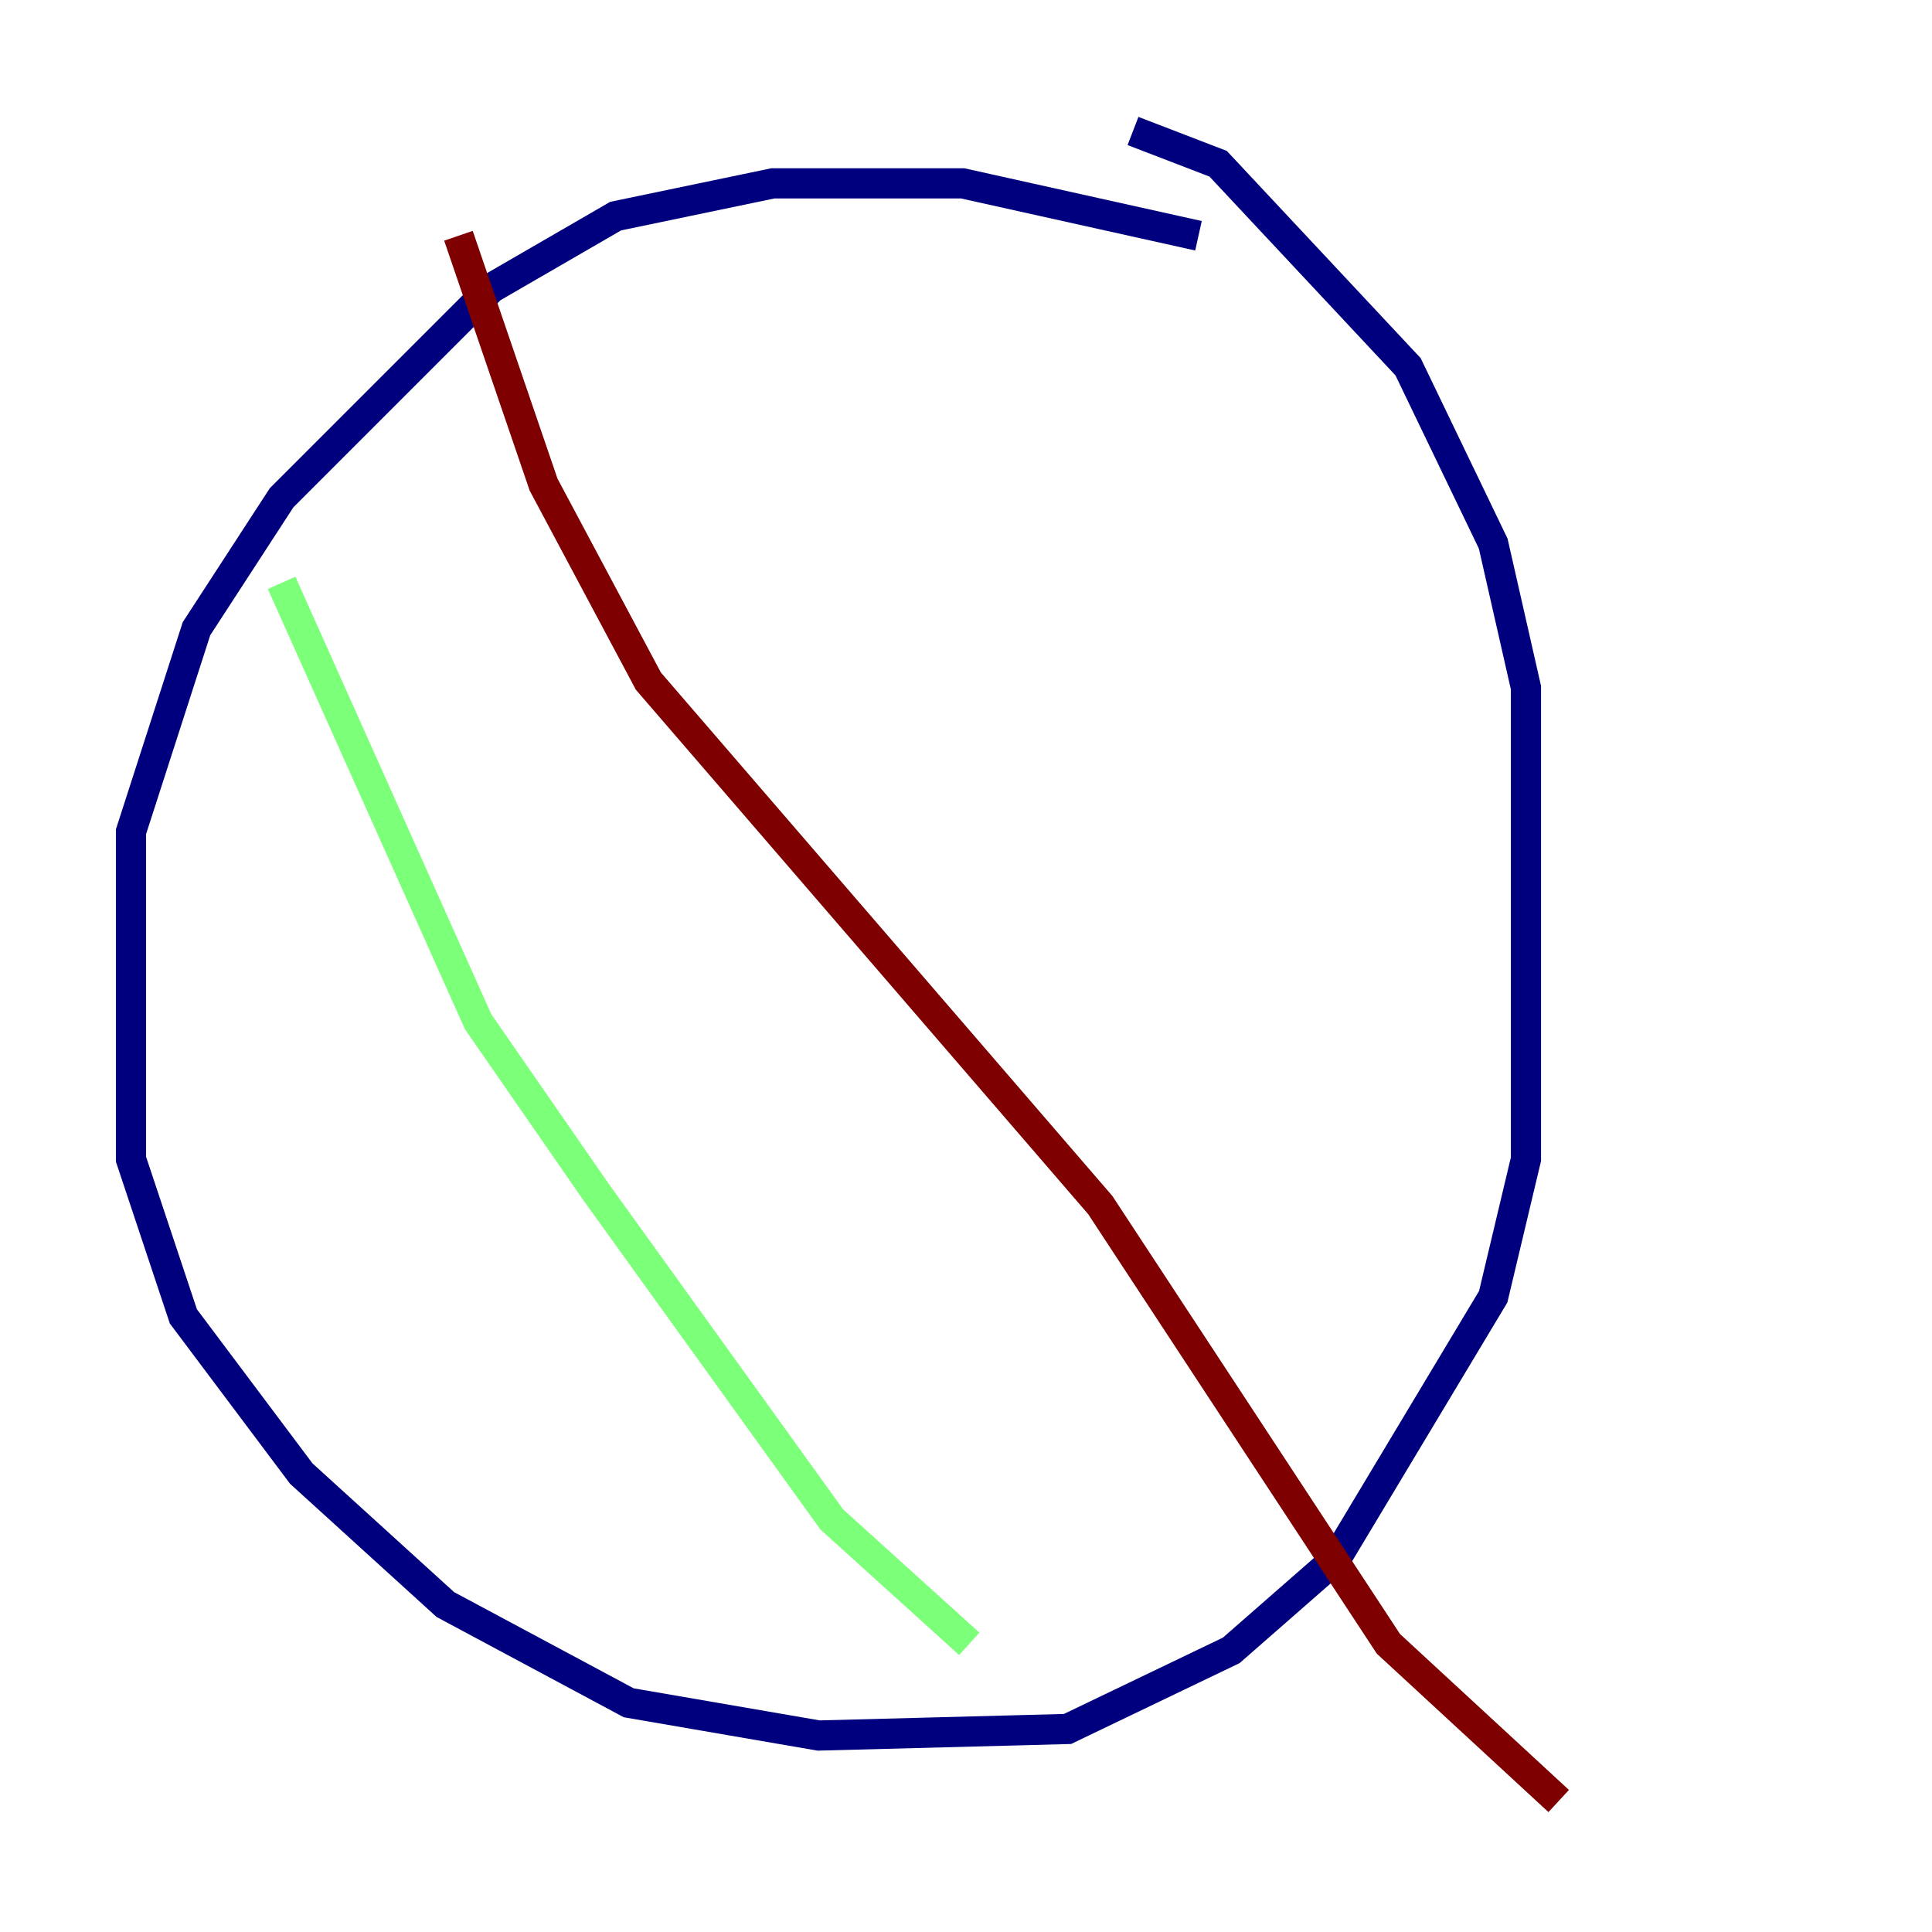 <?xml version="1.0" encoding="utf-8" ?>
<svg baseProfile="tiny" height="128" version="1.2" viewBox="0,0,128,128" width="128" xmlns="http://www.w3.org/2000/svg" xmlns:ev="http://www.w3.org/2001/xml-events" xmlns:xlink="http://www.w3.org/1999/xlink"><defs /><polyline fill="none" points="79.403,15.62 63.783,12.149 51.2,12.149 40.786,14.319 32.542,19.091 18.658,32.976 13.017,41.654 8.678,55.105 8.678,76.8 12.149,87.214 19.959,97.627 29.505,106.305 41.654,112.814 54.237,114.983 70.725,114.549 81.573,109.342 88.515,103.268 98.929,85.912 101.098,76.8 101.098,45.559 98.929,36.014 93.288,24.298 80.705,10.848 75.064,8.678" stroke="#00007f" stroke-width="2" /><polyline fill="none" points="18.658,38.617 31.675,67.688 39.485,78.969 55.105,100.664 64.217,108.909" stroke="#7cff79" stroke-width="2" /><polyline fill="none" points="30.373,15.62 36.014,32.108 42.956,45.125 72.895,79.837 91.986,108.909 103.268,119.322" stroke="#7f0000" stroke-width="2" /></svg>